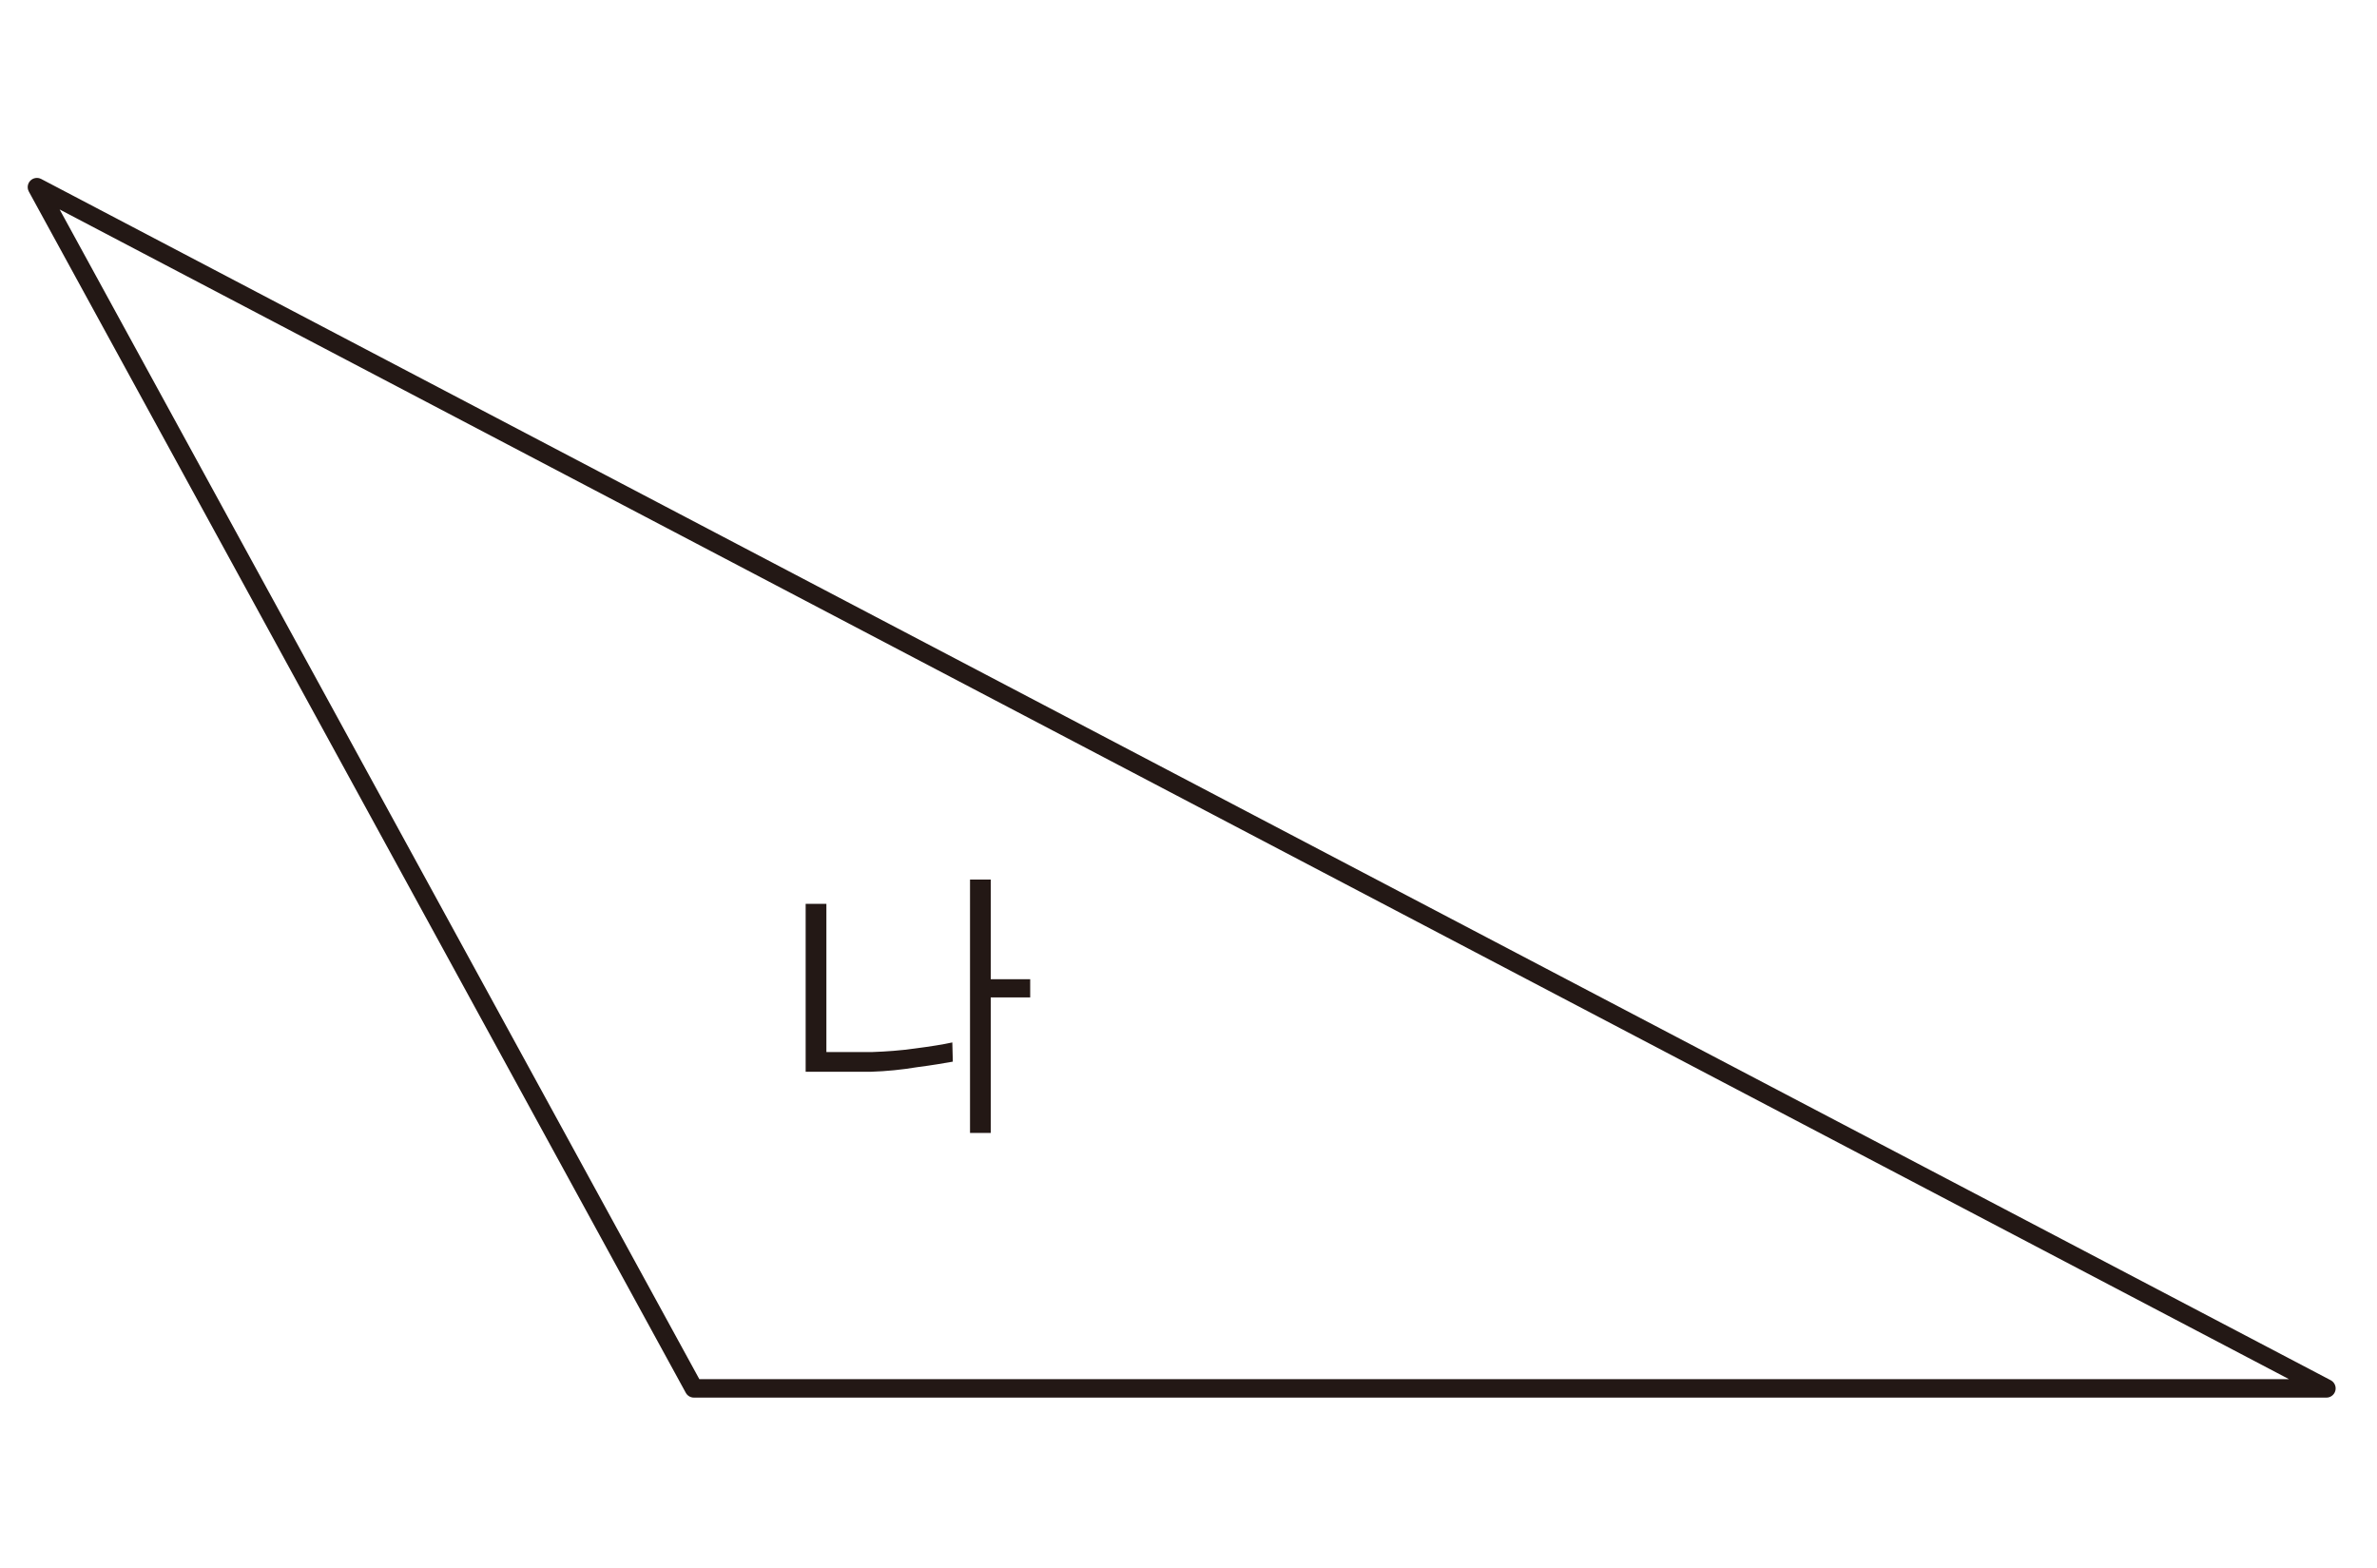 <?xml version="1.0" encoding="utf-8"?>
<!-- Generator: Adobe Illustrator 23.0.0, SVG Export Plug-In . SVG Version: 6.00 Build 0)  -->
<svg version="1.1" id="Layer_1" xmlns="http://www.w3.org/2000/svg" xmlns:xlink="http://www.w3.org/1999/xlink" x="0px" y="0px"
	 width="470px" height="310px" viewBox="0 0 470 310" style="enable-background:new 0 0 470 310;" xml:space="preserve">
<g style="display:none;">
	<polygon style="display:inline;fill:none;stroke:#231815;stroke-width:3.644;stroke-linejoin:round;" points="356.3,278.4 
		110.9,278.4 110.9,33.1 	"/>
	<path style="display:inline;fill:#231815;" d="M200.4,180v50.1h4v-25h7.8v-3.7h-7.8V180L200.4,180z M168.3,186.1v3.5h17.9
		c-0.4,2.7-1,5.3-1.8,7.9c-1,3.3-2.6,6.3-4.6,9.1c-2,2.7-4.3,5-6.9,7.1c-2.4,1.9-4.9,3.5-7.6,5l3.1,2.6c2.8-1.5,5.4-3.3,7.8-5.4
		c2.7-2.4,5.1-5,7.2-7.9c2.4-3.3,4.2-7.1,5.3-11c1-3.5,1.6-7.1,1.9-10.7H168.3z"/>
</g>
<g>
	<polygon style="fill:none;stroke:#231815;stroke-width:3.644;stroke-linejoin:round;" points="460,274.5 137.2,274.5 7.3,37 	"/>
	<path style="fill:#231815;" d="M203.7,193.6h-7.8v-19.7h-4.1V224h4.1v-26.8h7.8V193.6z M188.3,206.1c-1.8,0.4-4.3,0.8-7.4,1.2
		c-2.8,0.4-5.6,0.6-8.4,0.7h-9.1v-29.3h-4.1v33.2h12.9c3.1-0.1,6.1-0.4,9.1-0.9c3.1-0.4,5.4-0.8,7.1-1.1L188.3,206.1z"/>
</g>
<g style="display:none;">
	<polygon style="display:inline;fill:none;stroke:#231815;stroke-width:3.644;stroke-linejoin:round;" points="26.5,78.7 
		233.6,232.8 440.8,78.7 	"/>
	<path style="display:inline;fill:#231815;" d="M257.2,142.5h-7.7v-20.6h-4.1V172h4.1V146h7.7V142.5z M242,155.5
		c-1.2,0.2-3.2,0.5-6.1,0.8c-2.9,0.3-5.4,0.5-7.9,0.5h-10.6v-25.2h19.2V128h-23.2v32.2h4.6h8.8c3.2,0,6.2-0.3,9.1-0.6
		c2.9-0.4,4.9-0.5,6.1-0.8L242,155.5z"/>
</g>
<g style="display:none;">
	<polygon style="display:inline;fill:none;stroke:#231815;stroke-width:3.644;stroke-linejoin:round;" points="349.3,271.2 
		117.9,271.2 233.5,40.3 	"/>
	<path style="display:inline;fill:#231815;" d="M247.6,180.2v50.1h4.1v-25.7h7.7v-3.9h-7.7v-20.5H247.6z M244.1,215.1
		c-1.4,0-3.7,0.5-6.8,0.8c-3.1,0.3-5.9,0.5-8.4,0.5H219v-12.3h18.2v-19h-22.1v3.5h18.2v12h-18.2V220h4.6c2.8,0,5.7,0,8.8,0
		s5.7-0.3,8.8-0.5s5.5-0.5,7-0.8L244.1,215.1z"/>
</g>
<g style="display:none;">
	<polygon style="display:inline;fill:none;stroke:#231815;stroke-width:3.644;stroke-linejoin:round;" points="419.6,43 47.6,43 
		47.6,268.5 	"/>
	<path style="display:inline;fill:#231815;" d="M145.8,100.9h14.9v25.5h-14.9V100.9z M186.4,110.9h-7.7v-20h-4.1V141h4.1v-26.4h7.7
		V110.9z M164.6,97.3h-22.8v32.6h22.8V97.3z"/>
</g>
<g style="display:none;">
	<path style="display:inline;fill:none;stroke:#231815;stroke-width:3.644;stroke-linejoin:round;" d="M20.6,261L334.1,50.5
		L446.6,261H20.6z"/>
	<path style="display:inline;fill:#231815;" d="M276.6,175.4h15.3v14.9h-15.3V175.4z M317.2,174.5h-7.7v-20h-4v50.1h4v-26.4h7.8
		L317.2,174.5z M295.9,159.4h-4v12.4h-15.3v-12.4h-4.1v34.4h23.3V159.4z"/>
</g>
</svg>
